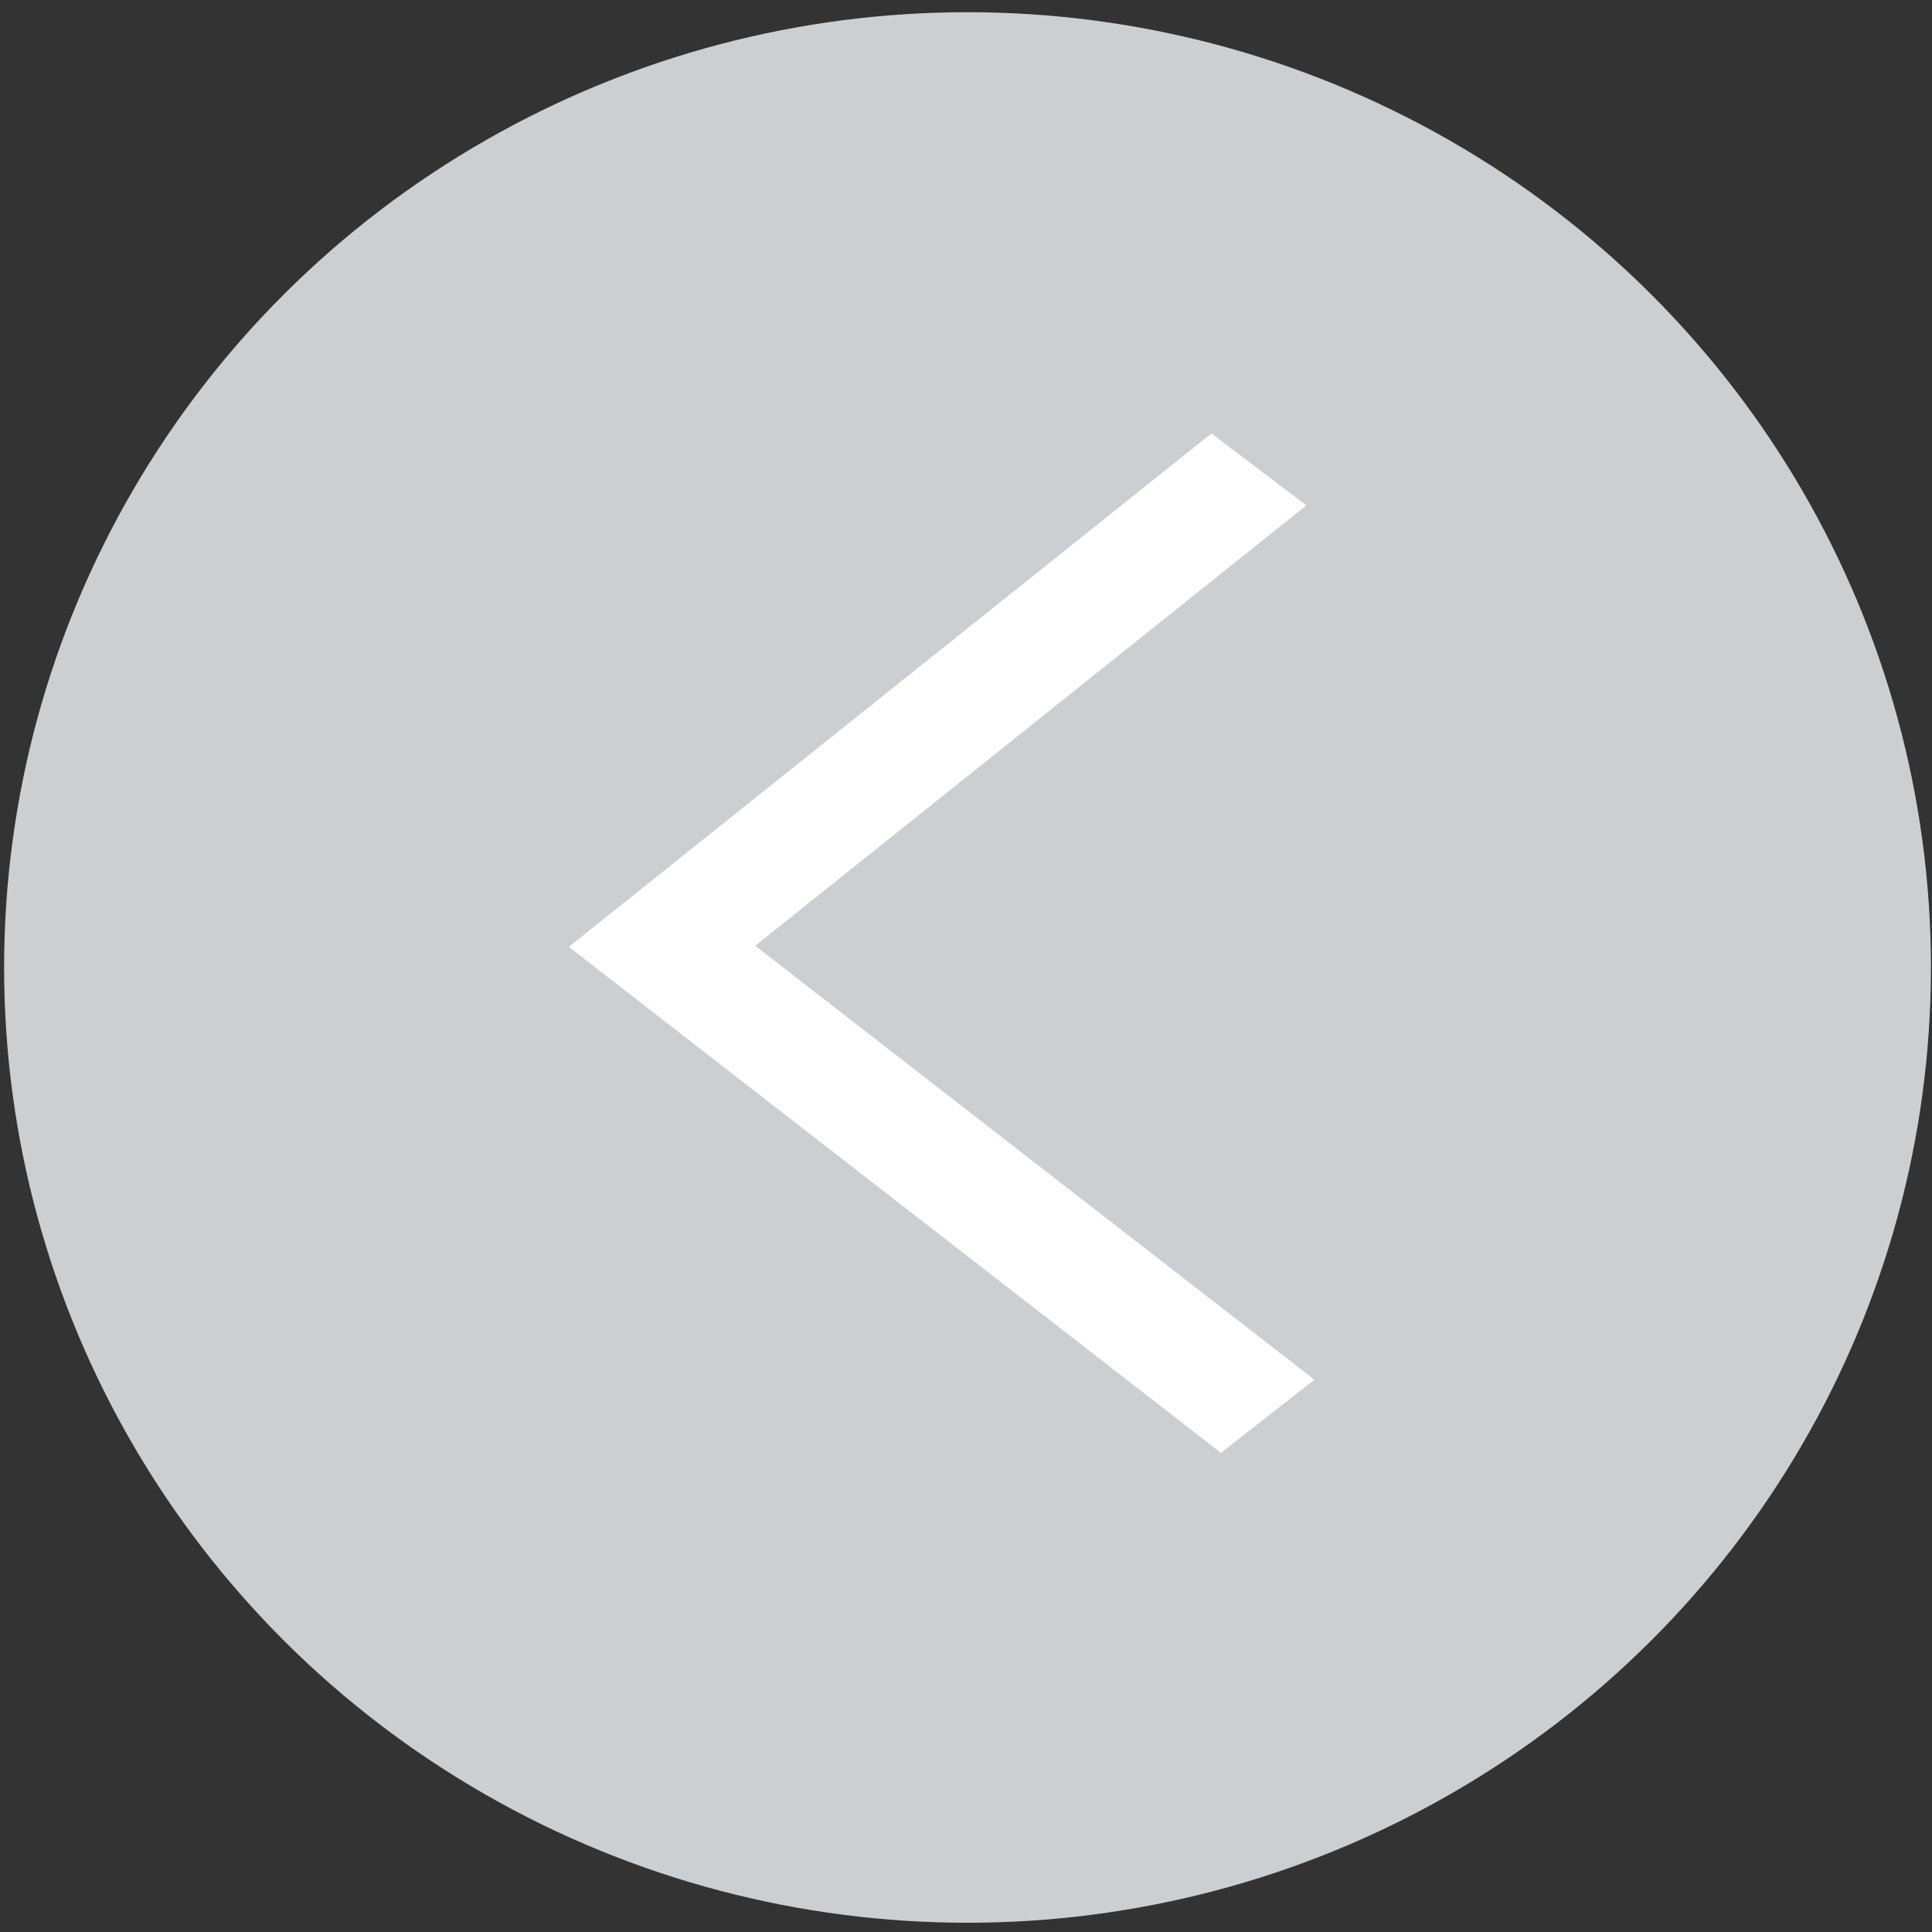 <svg version="1.1" viewBox="0 0 47 47" xmlns="http://www.w3.org/2000/svg">
 <rect x="0" y="0" width="47" height="47" fill="#333333" stroke="none"/>
 <style/>
 <ellipse cx="23.537" cy="23.536" rx="23.437" ry="23.239" style="fill:#cccfd2;stroke-dasharray:18.312, 2.289;stroke-linejoin:round;stroke-opacity:.564;stroke-width:2.289"/>
 <rect transform="matrix(.797 .604 -.781 .624 0 0)" x="27.475" y="-9.696" width="2.898" height="20" style="fill:#fff;stroke-dasharray:33.034, 4.129;stroke-linejoin:round;stroke-opacity:.564;stroke-width:4.129"/>
 <rect transform="matrix(.788 -.616 .79 .613 0 0)" x="-10.018" y="27.515" width="2.887" height="20.074" style="fill:#fff;stroke-dasharray:33.034, 4.129;stroke-linejoin:round;stroke-opacity:.564;stroke-width:4.129"/>
</svg>
